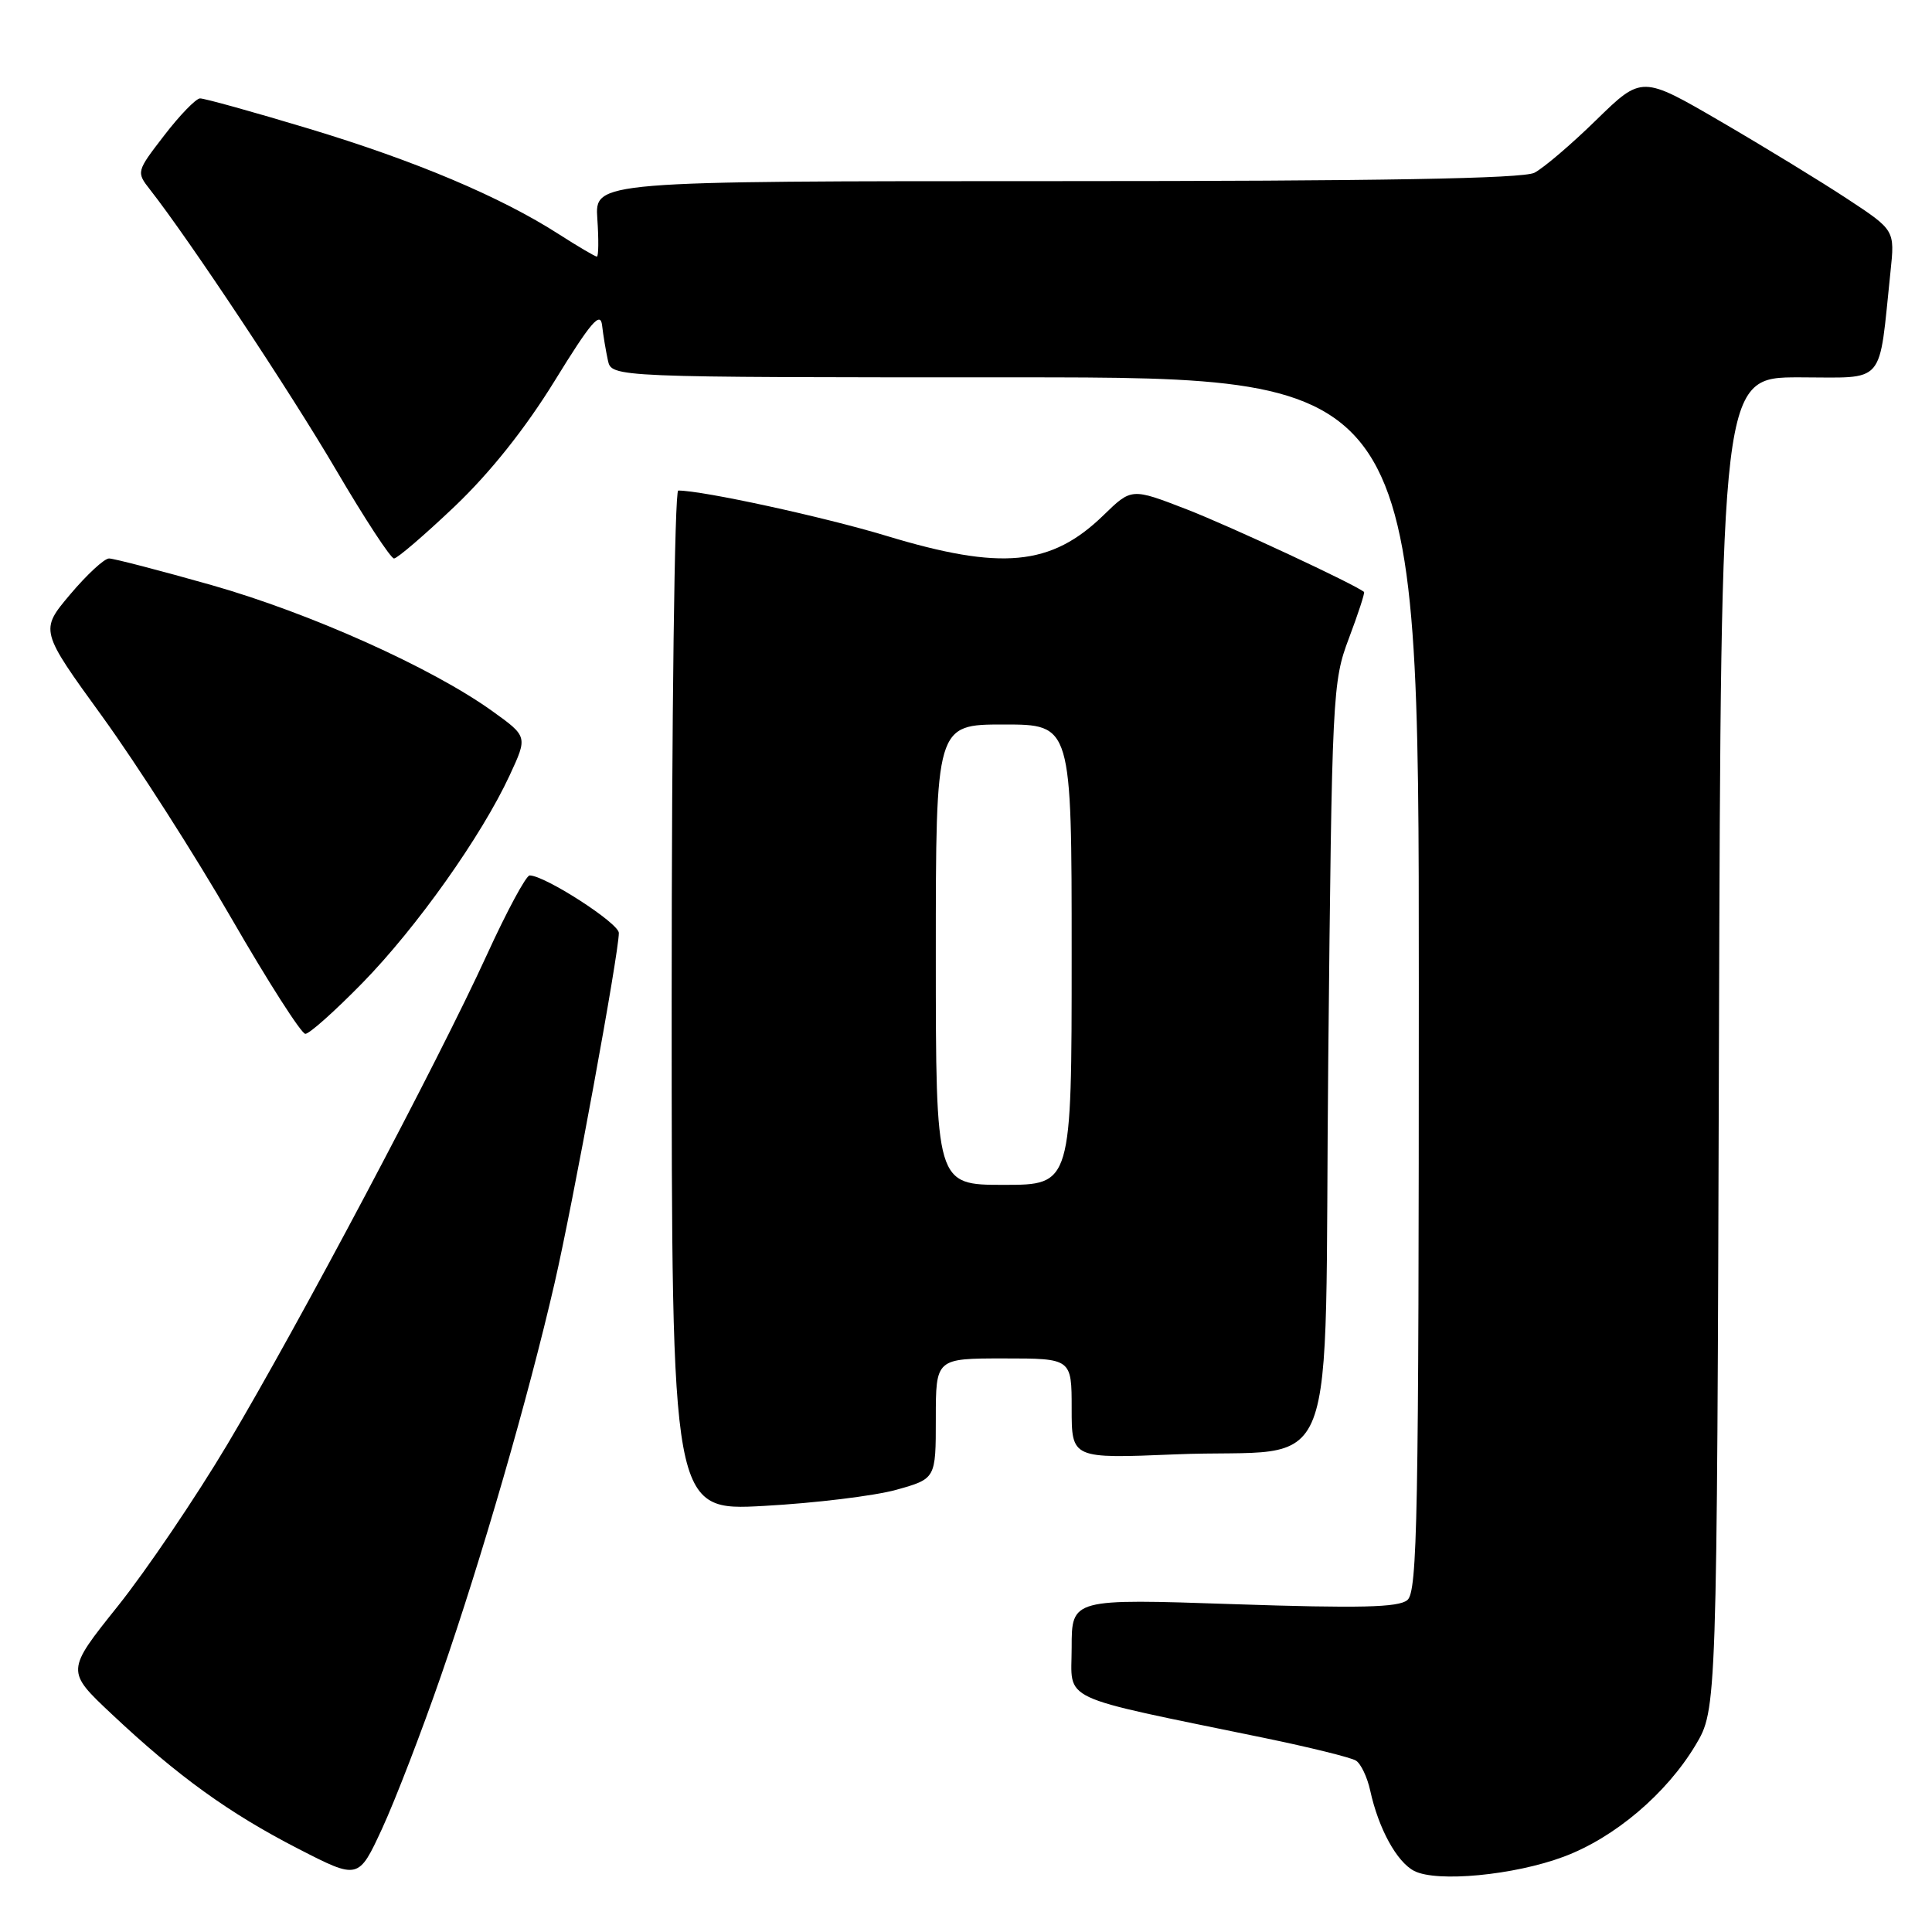 <?xml version="1.0" encoding="UTF-8" standalone="no"?>
<!DOCTYPE svg PUBLIC "-//W3C//DTD SVG 1.1//EN" "http://www.w3.org/Graphics/SVG/1.1/DTD/svg11.dtd" >
<svg xmlns="http://www.w3.org/2000/svg" xmlns:xlink="http://www.w3.org/1999/xlink" version="1.1" viewBox="0 0 256 256">
 <g >
 <path fill="currentColor"
d=" M 58.45 222.00 C 63.83 206.49 69.99 185.20 73.49 170.00 C 75.91 159.50 82.00 126.31 82.00 123.62 C 82.00 122.32 72.19 116.00 70.18 116.00 C 69.71 116.00 67.15 120.75 64.50 126.55 C 58.00 140.76 39.57 175.53 30.15 191.35 C 25.94 198.42 19.40 208.07 15.62 212.81 C 8.73 221.42 8.73 221.42 14.83 227.15 C 23.56 235.36 30.37 240.27 39.50 244.96 C 47.50 249.07 47.50 249.07 50.64 242.28 C 52.36 238.55 55.88 229.43 58.45 222.00 Z  M 207.21 246.02 C 213.93 243.51 220.79 237.70 224.66 231.25 C 227.50 226.50 227.50 226.50 227.77 138.25 C 228.04 50.00 228.04 50.00 238.41 50.00 C 250.03 50.00 248.89 51.32 250.50 36.00 C 251.08 30.50 251.08 30.50 244.79 26.36 C 241.33 24.08 233.79 19.47 228.02 16.11 C 217.55 10.01 217.55 10.01 211.52 15.89 C 208.21 19.13 204.52 22.27 203.32 22.89 C 201.78 23.67 182.91 24.00 139.97 24.00 C 78.81 24.00 78.81 24.00 79.15 29.00 C 79.34 31.75 79.31 34.00 79.09 34.00 C 78.86 34.00 76.60 32.67 74.06 31.04 C 66.32 26.07 55.04 21.31 40.93 17.05 C 33.54 14.82 27.05 13.02 26.50 13.04 C 25.95 13.07 23.82 15.26 21.77 17.93 C 18.06 22.74 18.05 22.79 19.89 25.14 C 25.08 31.76 38.43 51.87 44.52 62.25 C 48.31 68.71 51.77 74.00 52.21 74.00 C 52.64 74.00 56.26 70.89 60.25 67.10 C 64.97 62.60 69.59 56.80 73.50 50.46 C 78.30 42.66 79.56 41.20 79.78 43.11 C 79.93 44.43 80.28 46.51 80.55 47.75 C 81.04 50.00 81.04 50.00 134.52 50.00 C 188.00 50.00 188.00 50.00 188.00 130.38 C 188.00 201.10 187.82 210.91 186.48 212.02 C 185.30 213.00 180.17 213.12 163.48 212.56 C 142.00 211.83 142.00 211.83 142.00 218.32 C 142.00 225.61 139.75 224.56 167.50 230.28 C 173.55 231.53 179.03 232.88 179.67 233.29 C 180.32 233.69 181.17 235.48 181.56 237.26 C 182.66 242.30 185.08 246.72 187.39 247.91 C 190.39 249.45 200.65 248.48 207.21 246.02 Z  M 118.75 197.41 C 124.00 195.94 124.00 195.94 124.00 187.97 C 124.00 180.00 124.00 180.00 133.00 180.00 C 142.00 180.00 142.00 180.00 142.00 186.64 C 142.00 193.28 142.00 193.28 155.75 192.71 C 178.01 191.78 175.42 198.46 176.00 140.43 C 176.49 91.81 176.56 90.34 178.74 84.57 C 179.97 81.31 180.87 78.55 180.74 78.44 C 179.60 77.46 162.97 69.71 157.22 67.48 C 149.93 64.66 149.93 64.66 146.22 68.27 C 139.28 75.01 132.70 75.63 117.41 70.99 C 109.15 68.49 93.13 65.00 89.87 65.00 C 89.39 65.00 89.00 95.00 89.00 132.61 C 89.00 200.22 89.00 200.22 101.25 199.54 C 107.99 199.17 115.86 198.21 118.75 197.41 Z  M 48.02 130.25 C 55.23 122.87 63.81 110.77 67.54 102.72 C 69.92 97.59 69.92 97.59 65.21 94.21 C 57.19 88.46 41.06 81.23 28.04 77.53 C 21.19 75.59 15.07 74.00 14.45 74.00 C 13.82 74.00 11.51 76.14 9.30 78.76 C 5.28 83.53 5.28 83.53 13.58 94.98 C 18.14 101.29 25.84 113.32 30.68 121.71 C 35.53 130.11 39.93 136.99 40.46 136.99 C 40.99 137.00 44.39 133.96 48.02 130.25 Z  M 124.00 126.50 C 124.00 96.00 124.00 96.00 133.00 96.00 C 142.00 96.00 142.00 96.00 142.00 126.50 C 142.00 157.00 142.00 157.00 133.00 157.00 C 124.00 157.00 124.00 157.00 124.00 126.50 Z "/>
</g>
</svg>